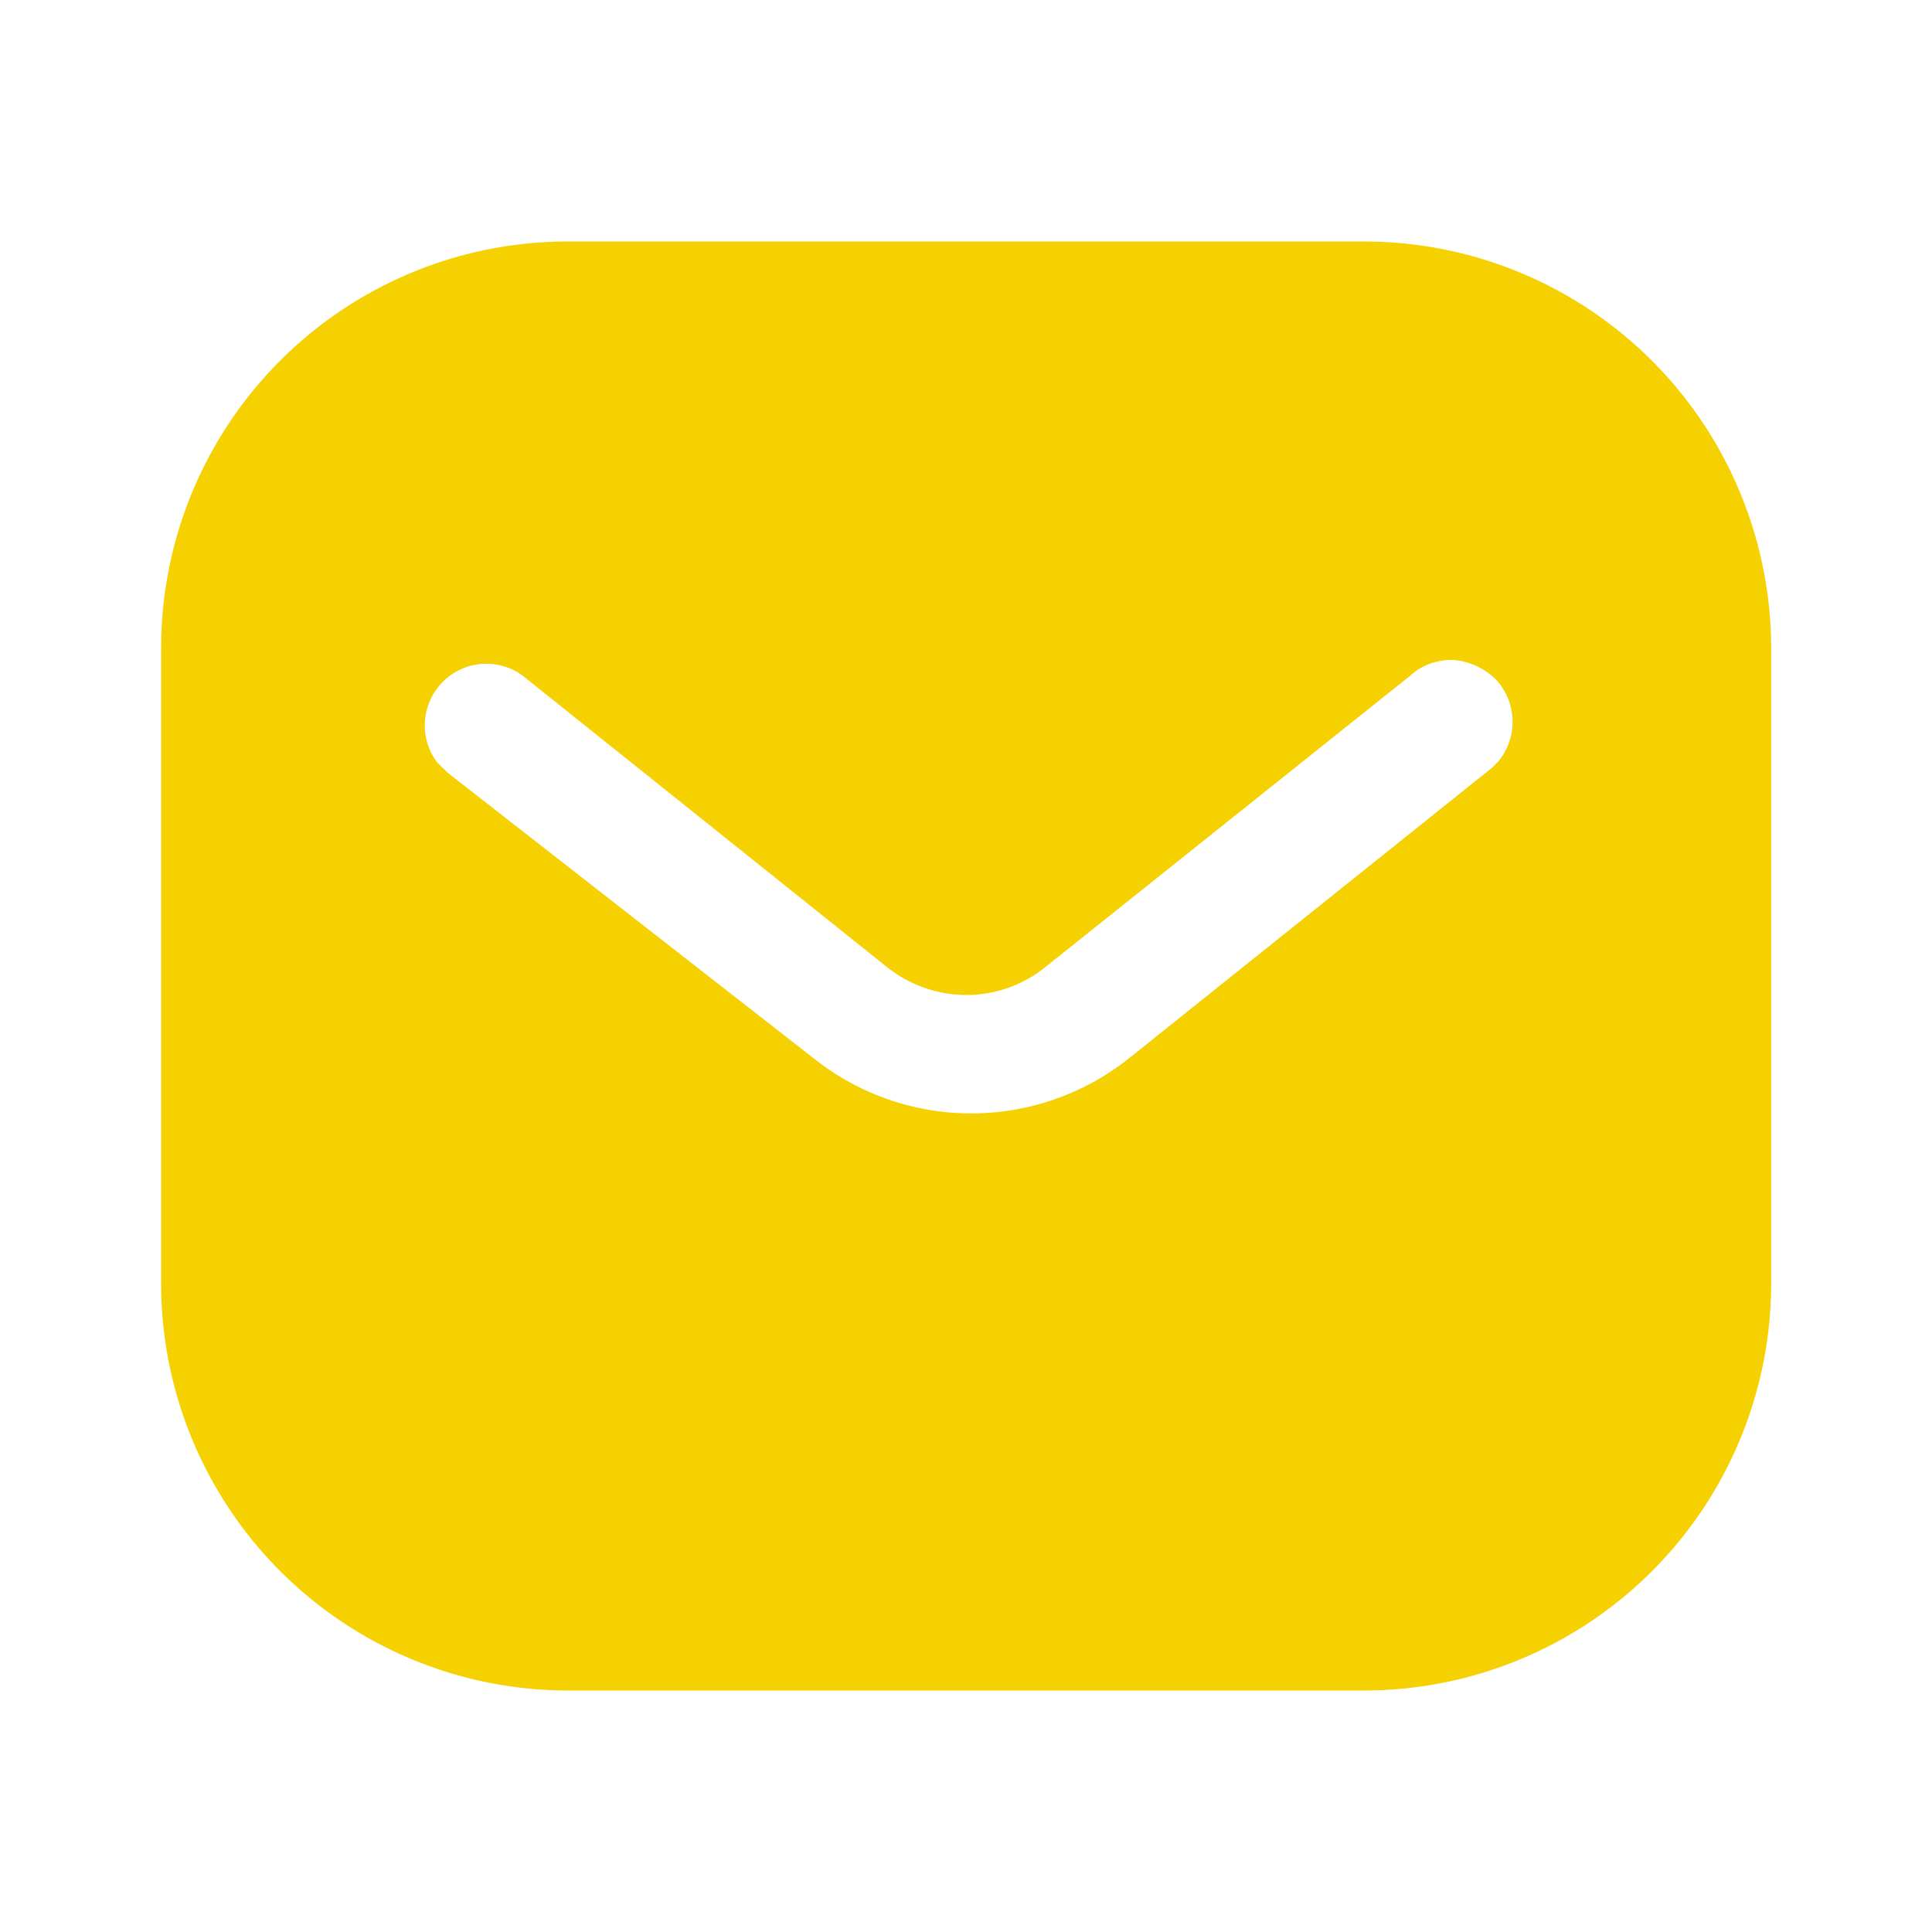 <svg width="20" height="20" fill="none" xmlns="http://www.w3.org/2000/svg"><path fill-rule="evenodd" clip-rule="evenodd" d="M14.117 2.5a4.214 4.214 0 014.218 4.208v6.584a4.215 4.215 0 01-4.218 4.208H5.885a4.214 4.214 0 01-4.217-4.208V6.708A4.209 4.209 0 015.885 2.5h8.232zm1.326 5.45l.067-.067a.644.644 0 00-.01-.833.7.7 0 00-.44-.217.633.633 0 00-.468.167l-3.757 3c-.484.4-1.176.4-1.667 0l-3.75-3a.634.634 0 00-.833.058.637.637 0 00-.06.834l.11.108 3.791 2.958a2.62 2.62 0 003.258 0l3.759-3.008z" fill="#F5D101"/></svg>